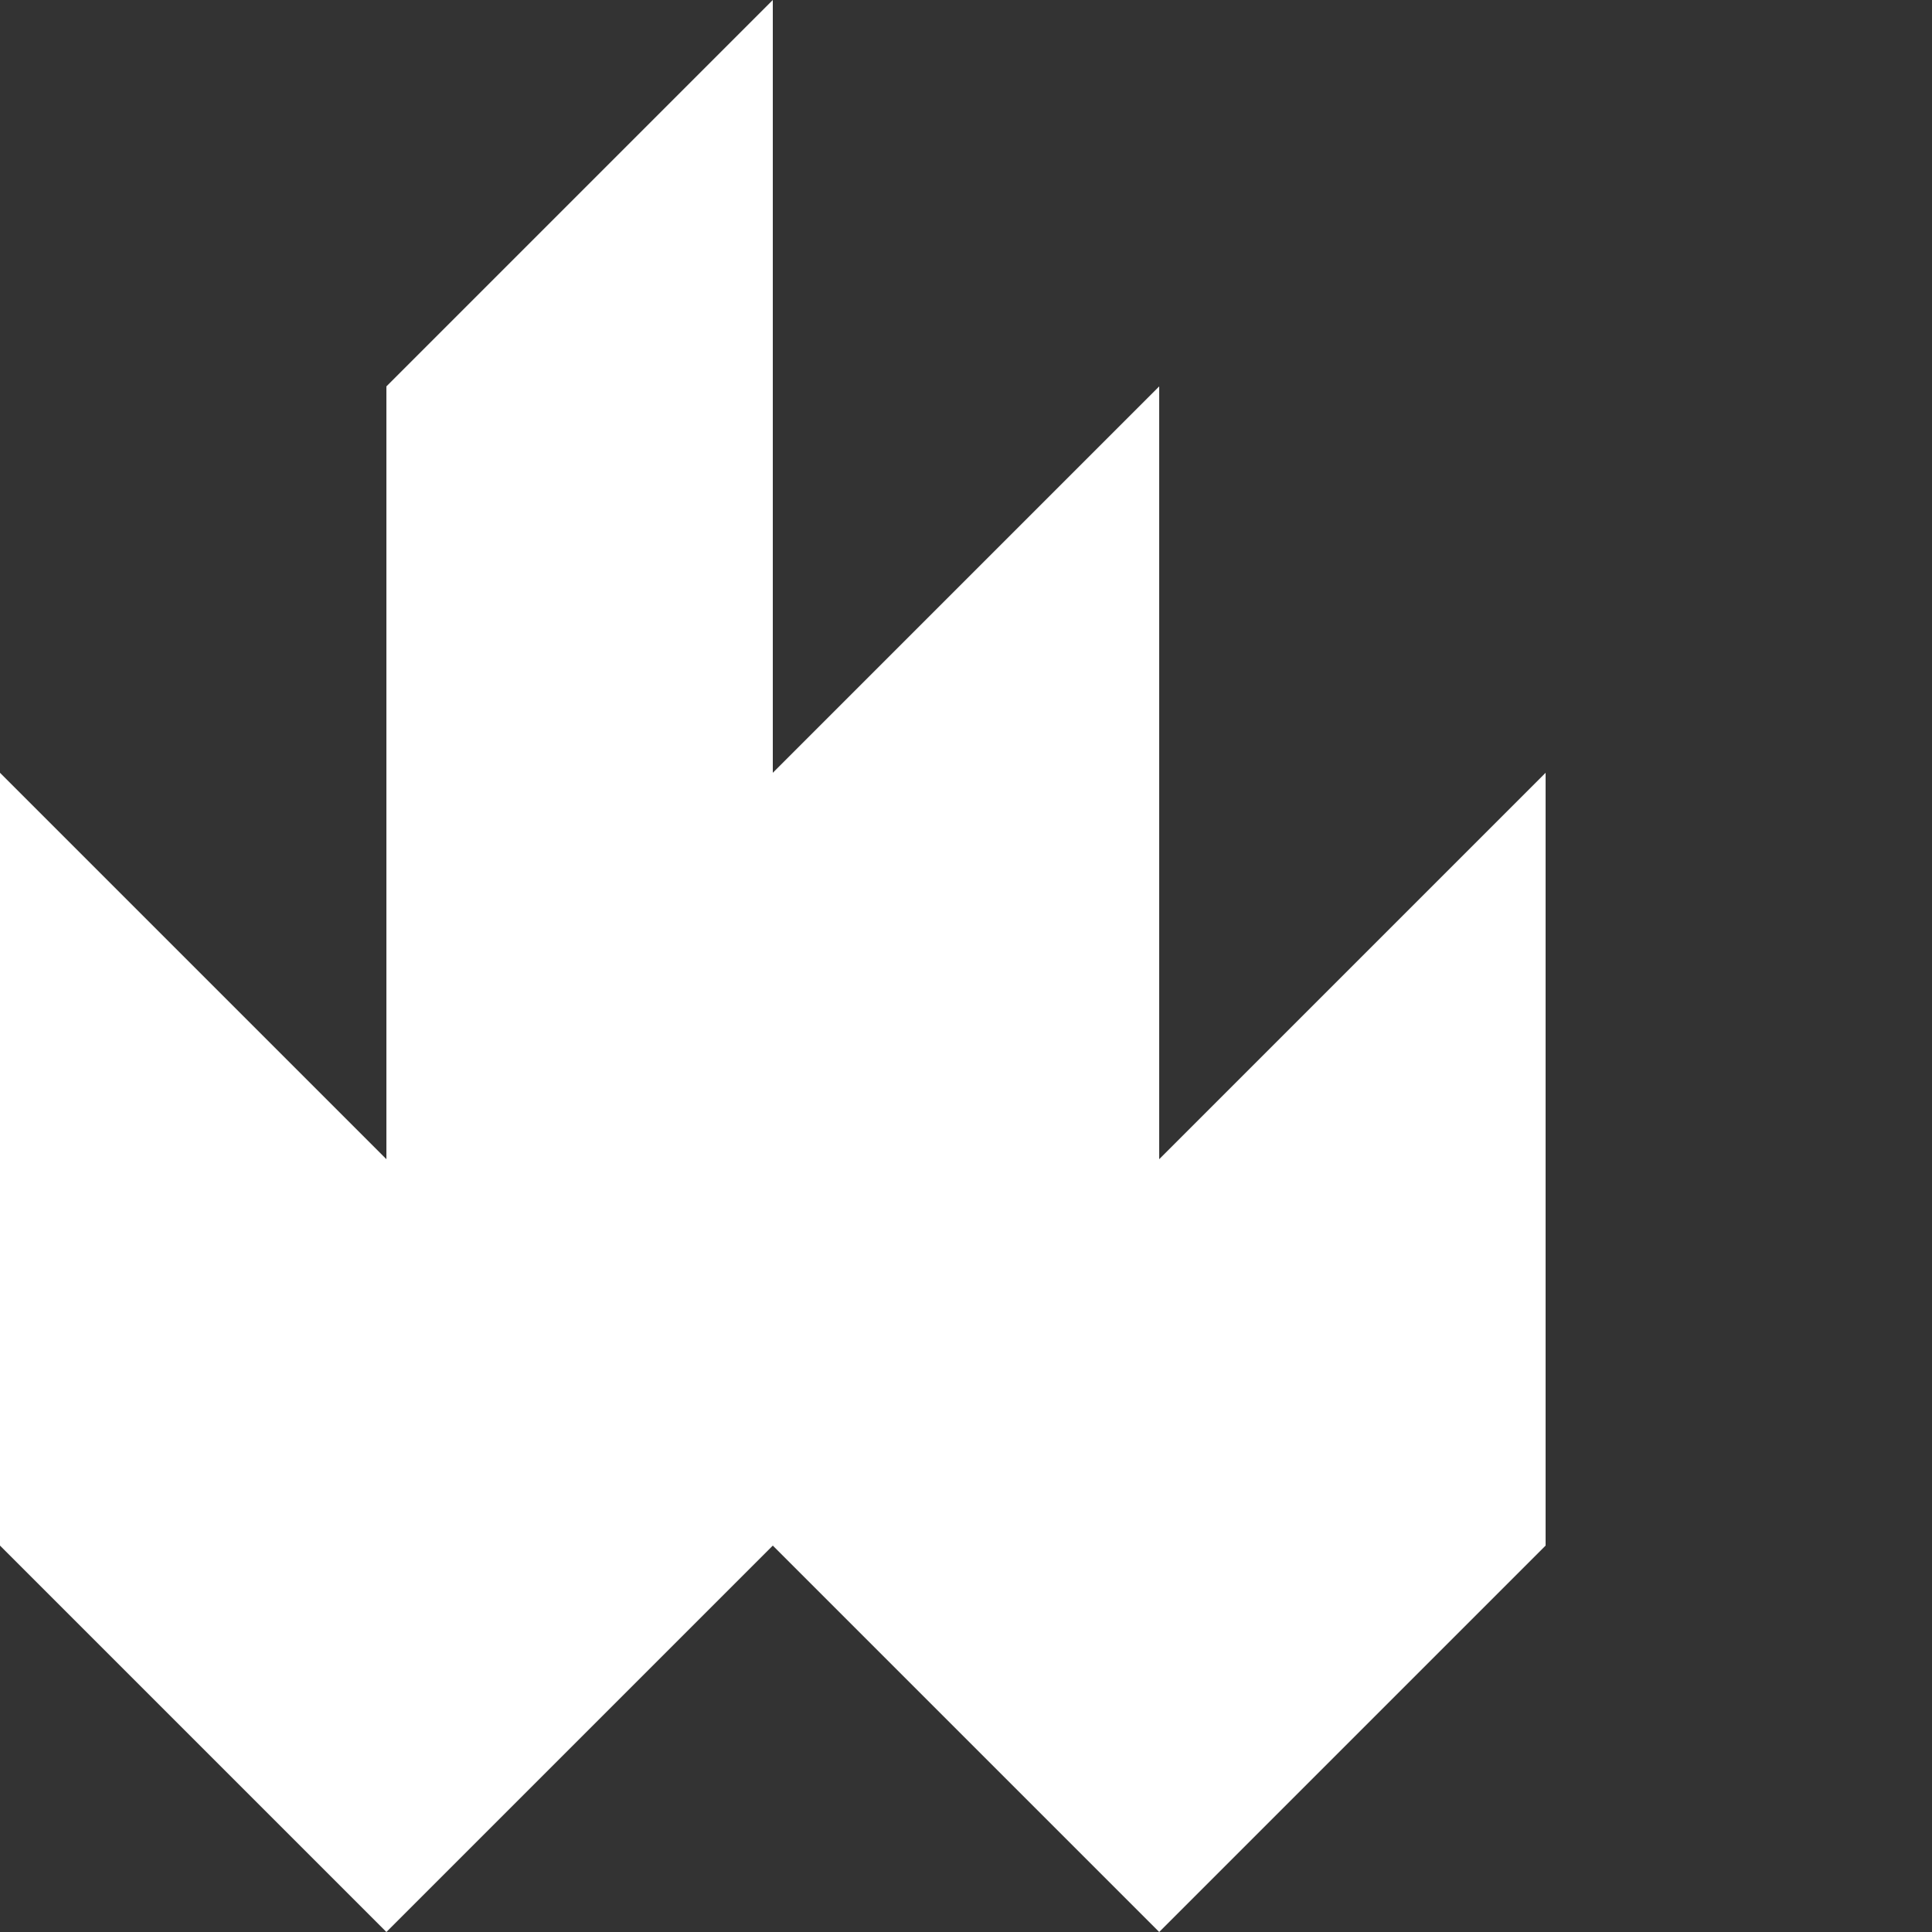 <svg width="36" height="36" viewBox="0 0 36 36" fill="none" xmlns="http://www.w3.org/2000/svg">
  <rect x="0" y="0" width="36" height="36" fill="#333333" stroke="none"/>
  <path fill="white" d="M28.8,14.4v14.4l-7.2,7.2-7.2-7.2-7.2,7.2L0,28.8V14.4l7.2,7.2V7.2L14.4,0V14.4h0l7.2-7.2v14.4h0l7.2-7.2Z"/>
</svg>
